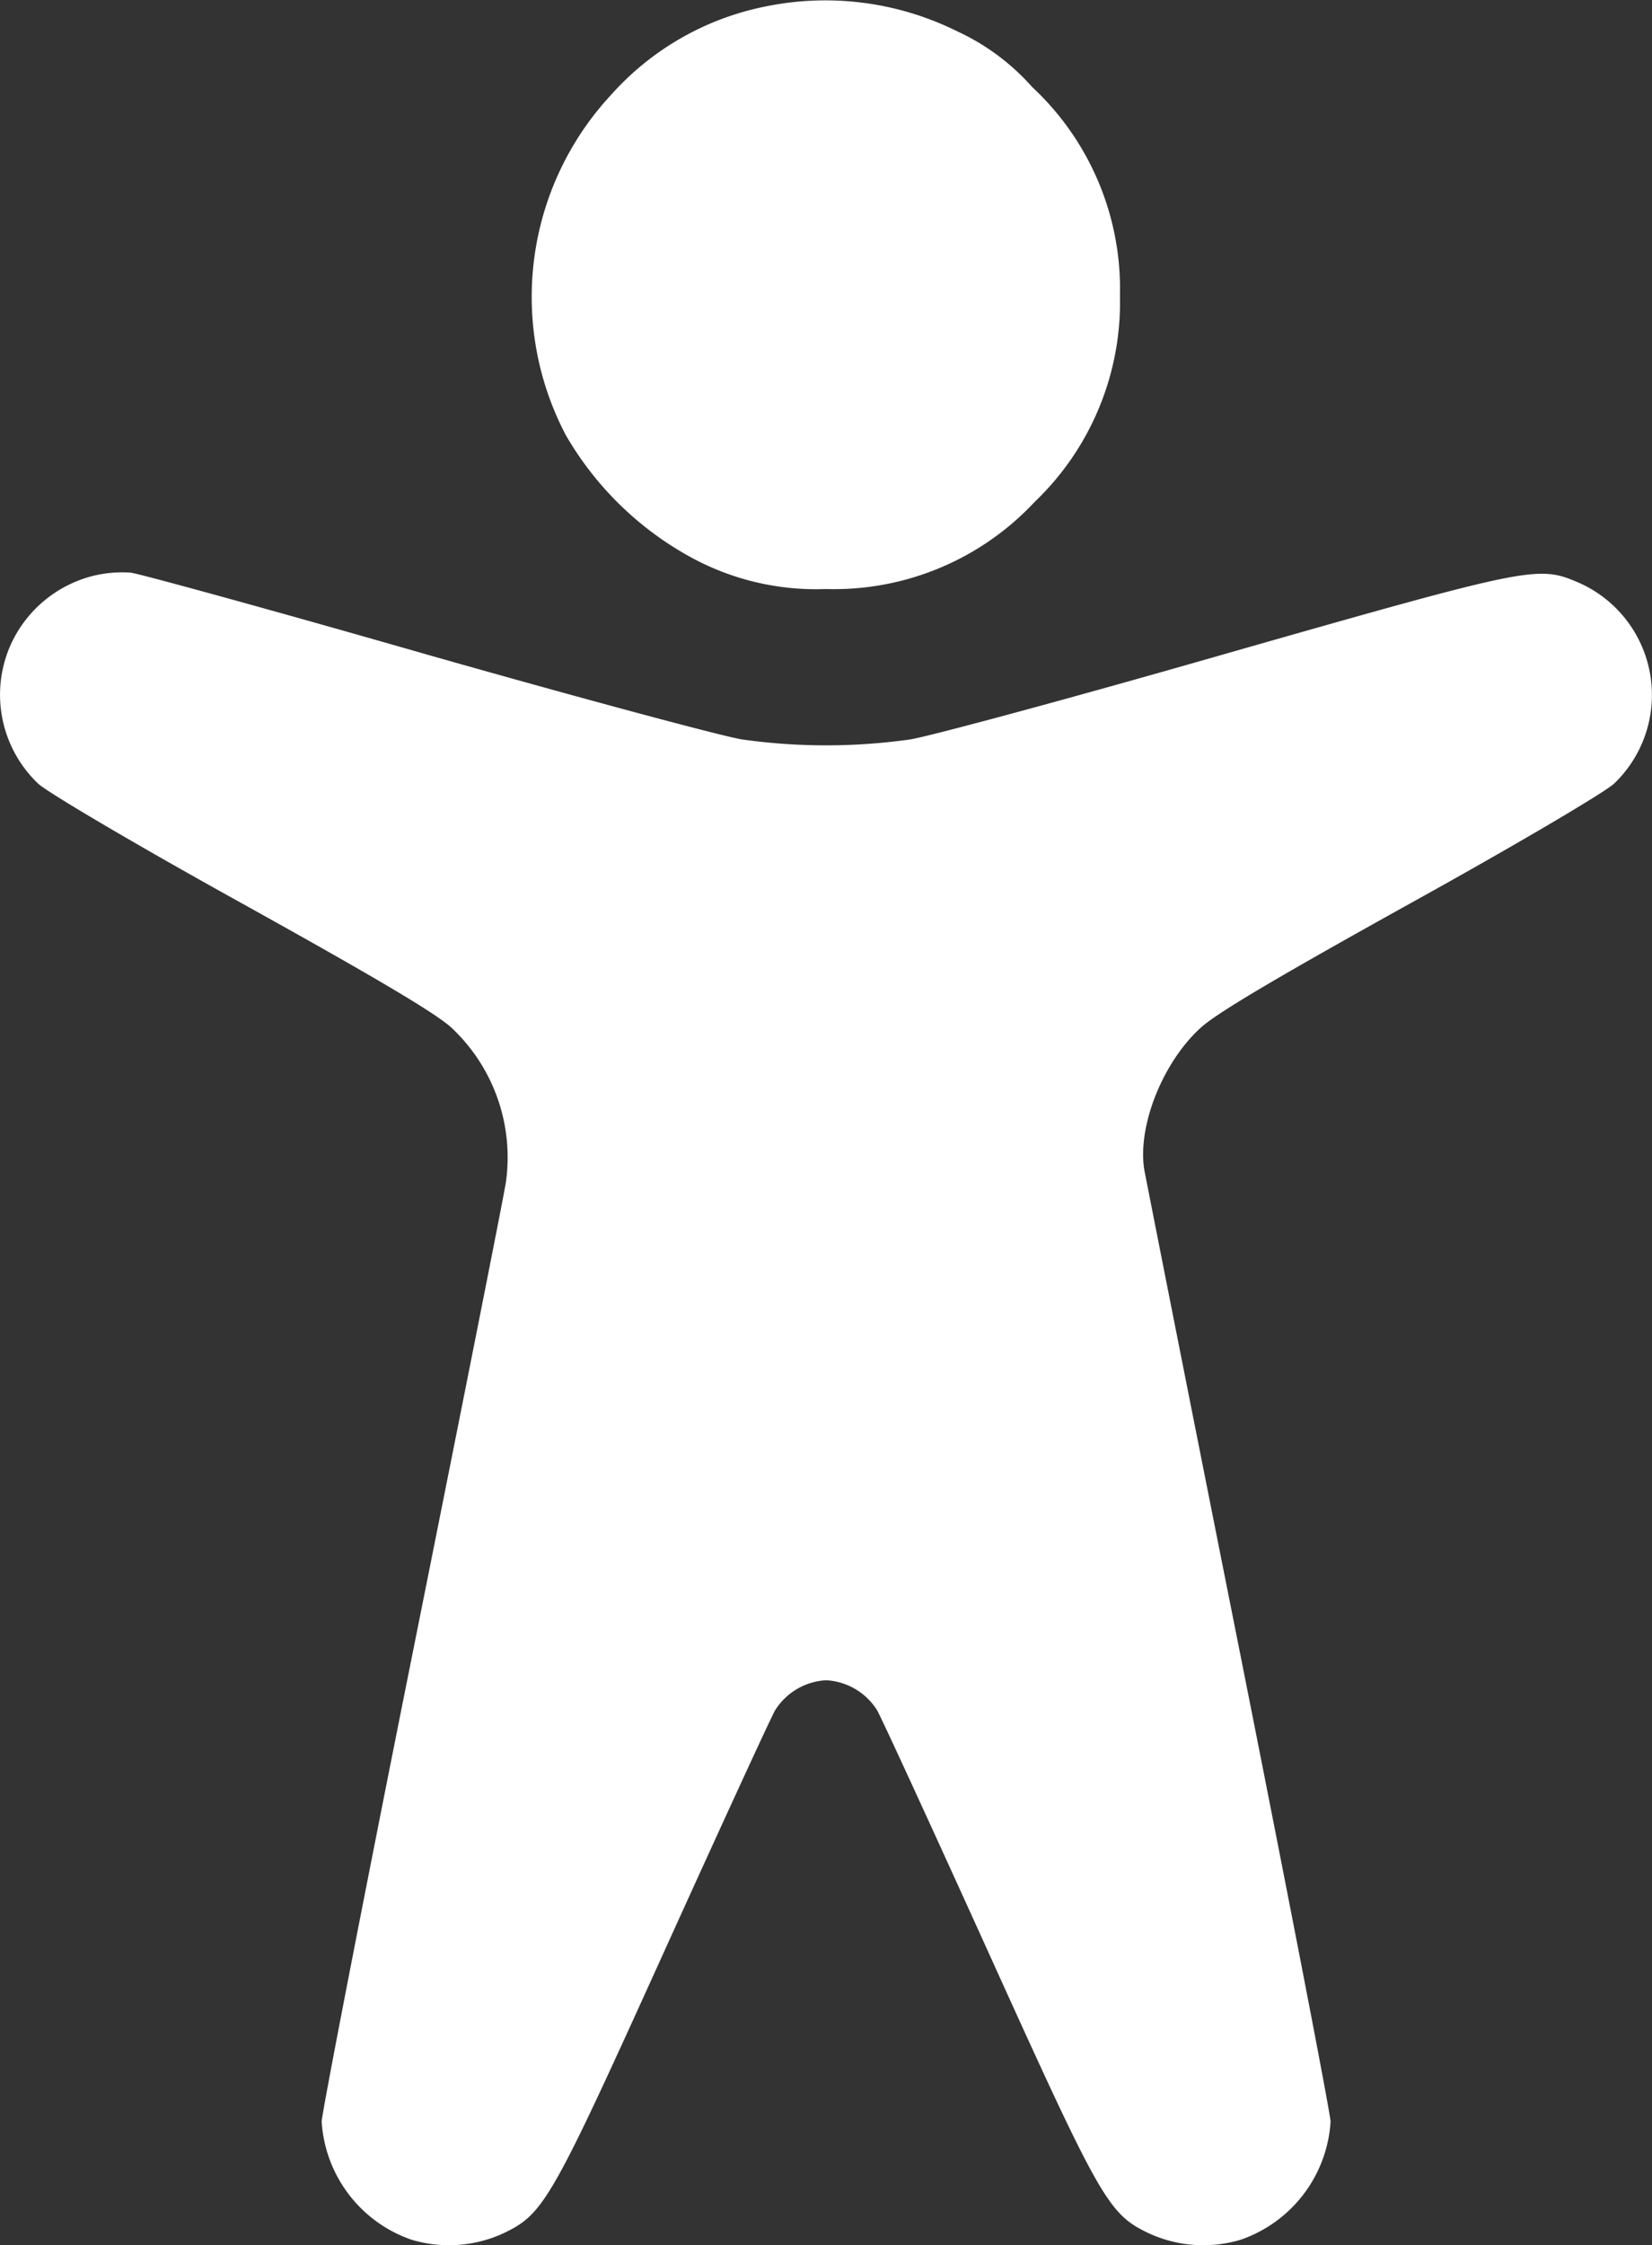 <svg xmlns="http://www.w3.org/2000/svg" width="133.619" height="181.524" viewBox="0 0 133.619 181.524">
  <rect x="0" y="0" width="133.619" height="181.524" fill="#333333" stroke="none"/>
  <g id="accessibility" transform="translate(-67.673 511.902)">
    <path id="Path_81" data-name="Path 81" d="M207.923-511.4a22.684,22.684,0,0,0-12.63,7.2,24,24,0,0,0-3.619,27.5,26.211,26.211,0,0,0,9.863,9.721,21.129,21.129,0,0,0,11.176,2.7,22.2,22.2,0,0,0,16.852-7.025,22.333,22.333,0,0,0,6.918-16.71,22.3,22.3,0,0,0-7.1-16.852,18.369,18.369,0,0,0-6.067-4.506A23.985,23.985,0,0,0,207.923-511.4Z" transform="translate(-78.224)" fill="#fff"/>
    <path id="Path_82" data-name="Path 82" d="M75.24-381.217a9.982,9.982,0,0,0-6.776,5.747A9.917,9.917,0,0,0,70.769-364.4c.816.745,8.16,5.073,16.5,9.686,10.537,5.854,15.611,8.834,16.923,10.04a14.373,14.373,0,0,1,4.4,12.488c-.177,1.171-3.619,18.484-7.628,38.494s-7.273,36.862-7.273,37.465a10.812,10.812,0,0,0,7.273,9.544,10.53,10.53,0,0,0,7.45-.532c3.264-1.561,3.867-2.661,12.95-22.706,4.648-10.253,8.692-19.052,9.012-19.584a5.2,5.2,0,0,1,4.116-2.413,5.2,5.2,0,0,1,4.116,2.413c.319.532,4.364,9.331,9.012,19.584,9.083,20.045,9.686,21.145,12.95,22.706a10.53,10.53,0,0,0,7.451.532,10.812,10.812,0,0,0,7.273-9.544c0-.6-3.335-17.846-7.415-38.352-4.08-20.471-7.521-37.891-7.663-38.672-.532-3.548,1.526-8.657,4.577-11.424,1.313-1.206,6.386-4.186,16.923-10.04,8.337-4.612,15.682-8.941,16.5-9.686a9.921,9.921,0,0,0-2.838-16.249c-3.3-1.419-3.725-1.348-28.347,5.677C154.57-371.39,143-368.268,141.3-367.984a48.68,48.68,0,0,1-13.624,0c-1.7-.284-13.2-3.37-25.545-6.883-12.347-3.548-23.1-6.493-23.877-6.6A9.908,9.908,0,0,0,75.24-381.217Z" transform="translate(0 -84.136)" fill="#fff"/>
  </g>
</svg>
